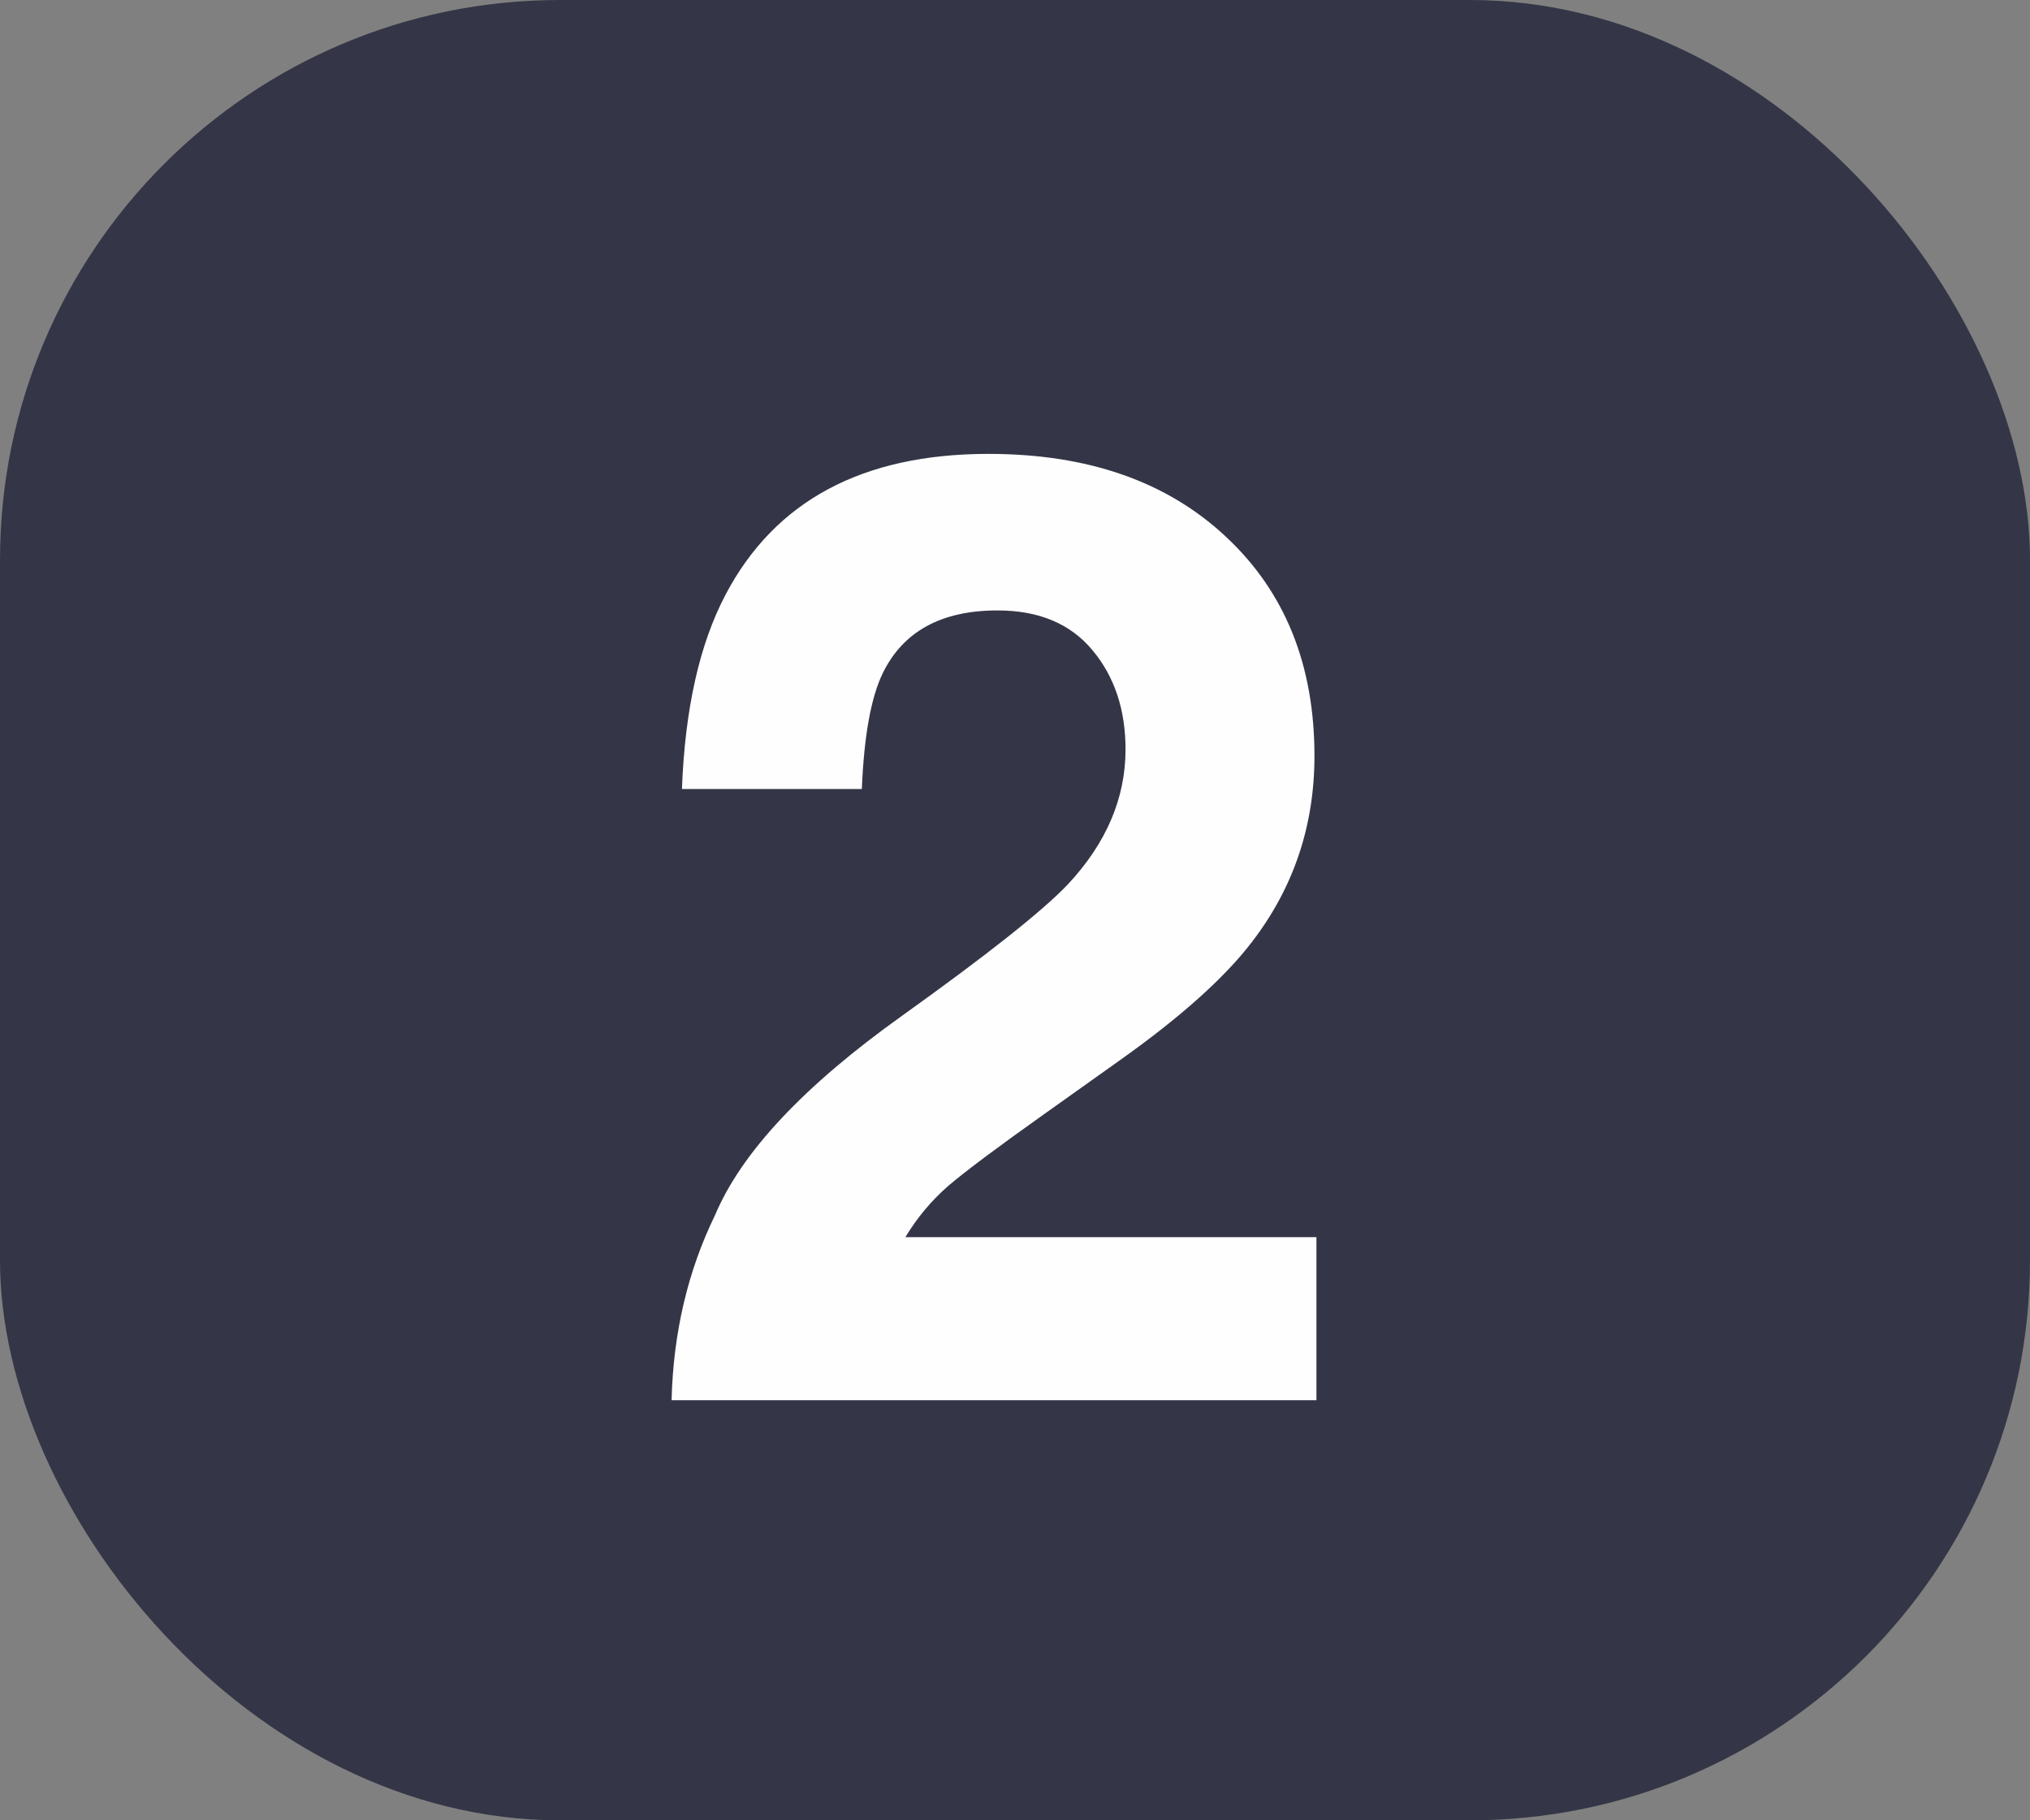 <svg width="29" height="26" viewBox="0 0 29 26" fill="none" xmlns="http://www.w3.org/2000/svg">
<rect x="0" y="0" width="29" height="26" fill="#808080" stroke="none"/>
<rect width="29" height="26" rx="8" fill="#343647"/>
<path d="M15.605 9.285C15.29 8.907 14.838 8.719 14.251 8.719C13.447 8.719 12.9 9.019 12.609 9.619C12.442 9.965 12.343 10.515 12.312 11.27H9.742C9.785 10.126 9.993 9.201 10.364 8.496C11.069 7.154 12.321 6.483 14.121 6.483C15.544 6.483 16.675 6.879 17.517 7.67C18.358 8.456 18.778 9.498 18.778 10.797C18.778 11.793 18.481 12.677 17.888 13.45C17.498 13.963 16.858 14.536 15.967 15.166L14.91 15.918C14.248 16.388 13.793 16.728 13.546 16.939C13.305 17.149 13.101 17.393 12.934 17.671H18.806V20H9.594C9.618 19.035 9.826 18.154 10.215 17.356C10.593 16.459 11.483 15.51 12.887 14.508C14.106 13.636 14.894 13.011 15.253 12.634C15.803 12.046 16.079 11.403 16.079 10.704C16.079 10.135 15.921 9.662 15.605 9.285Z" fill="#FEFEFE"/>
</svg>

